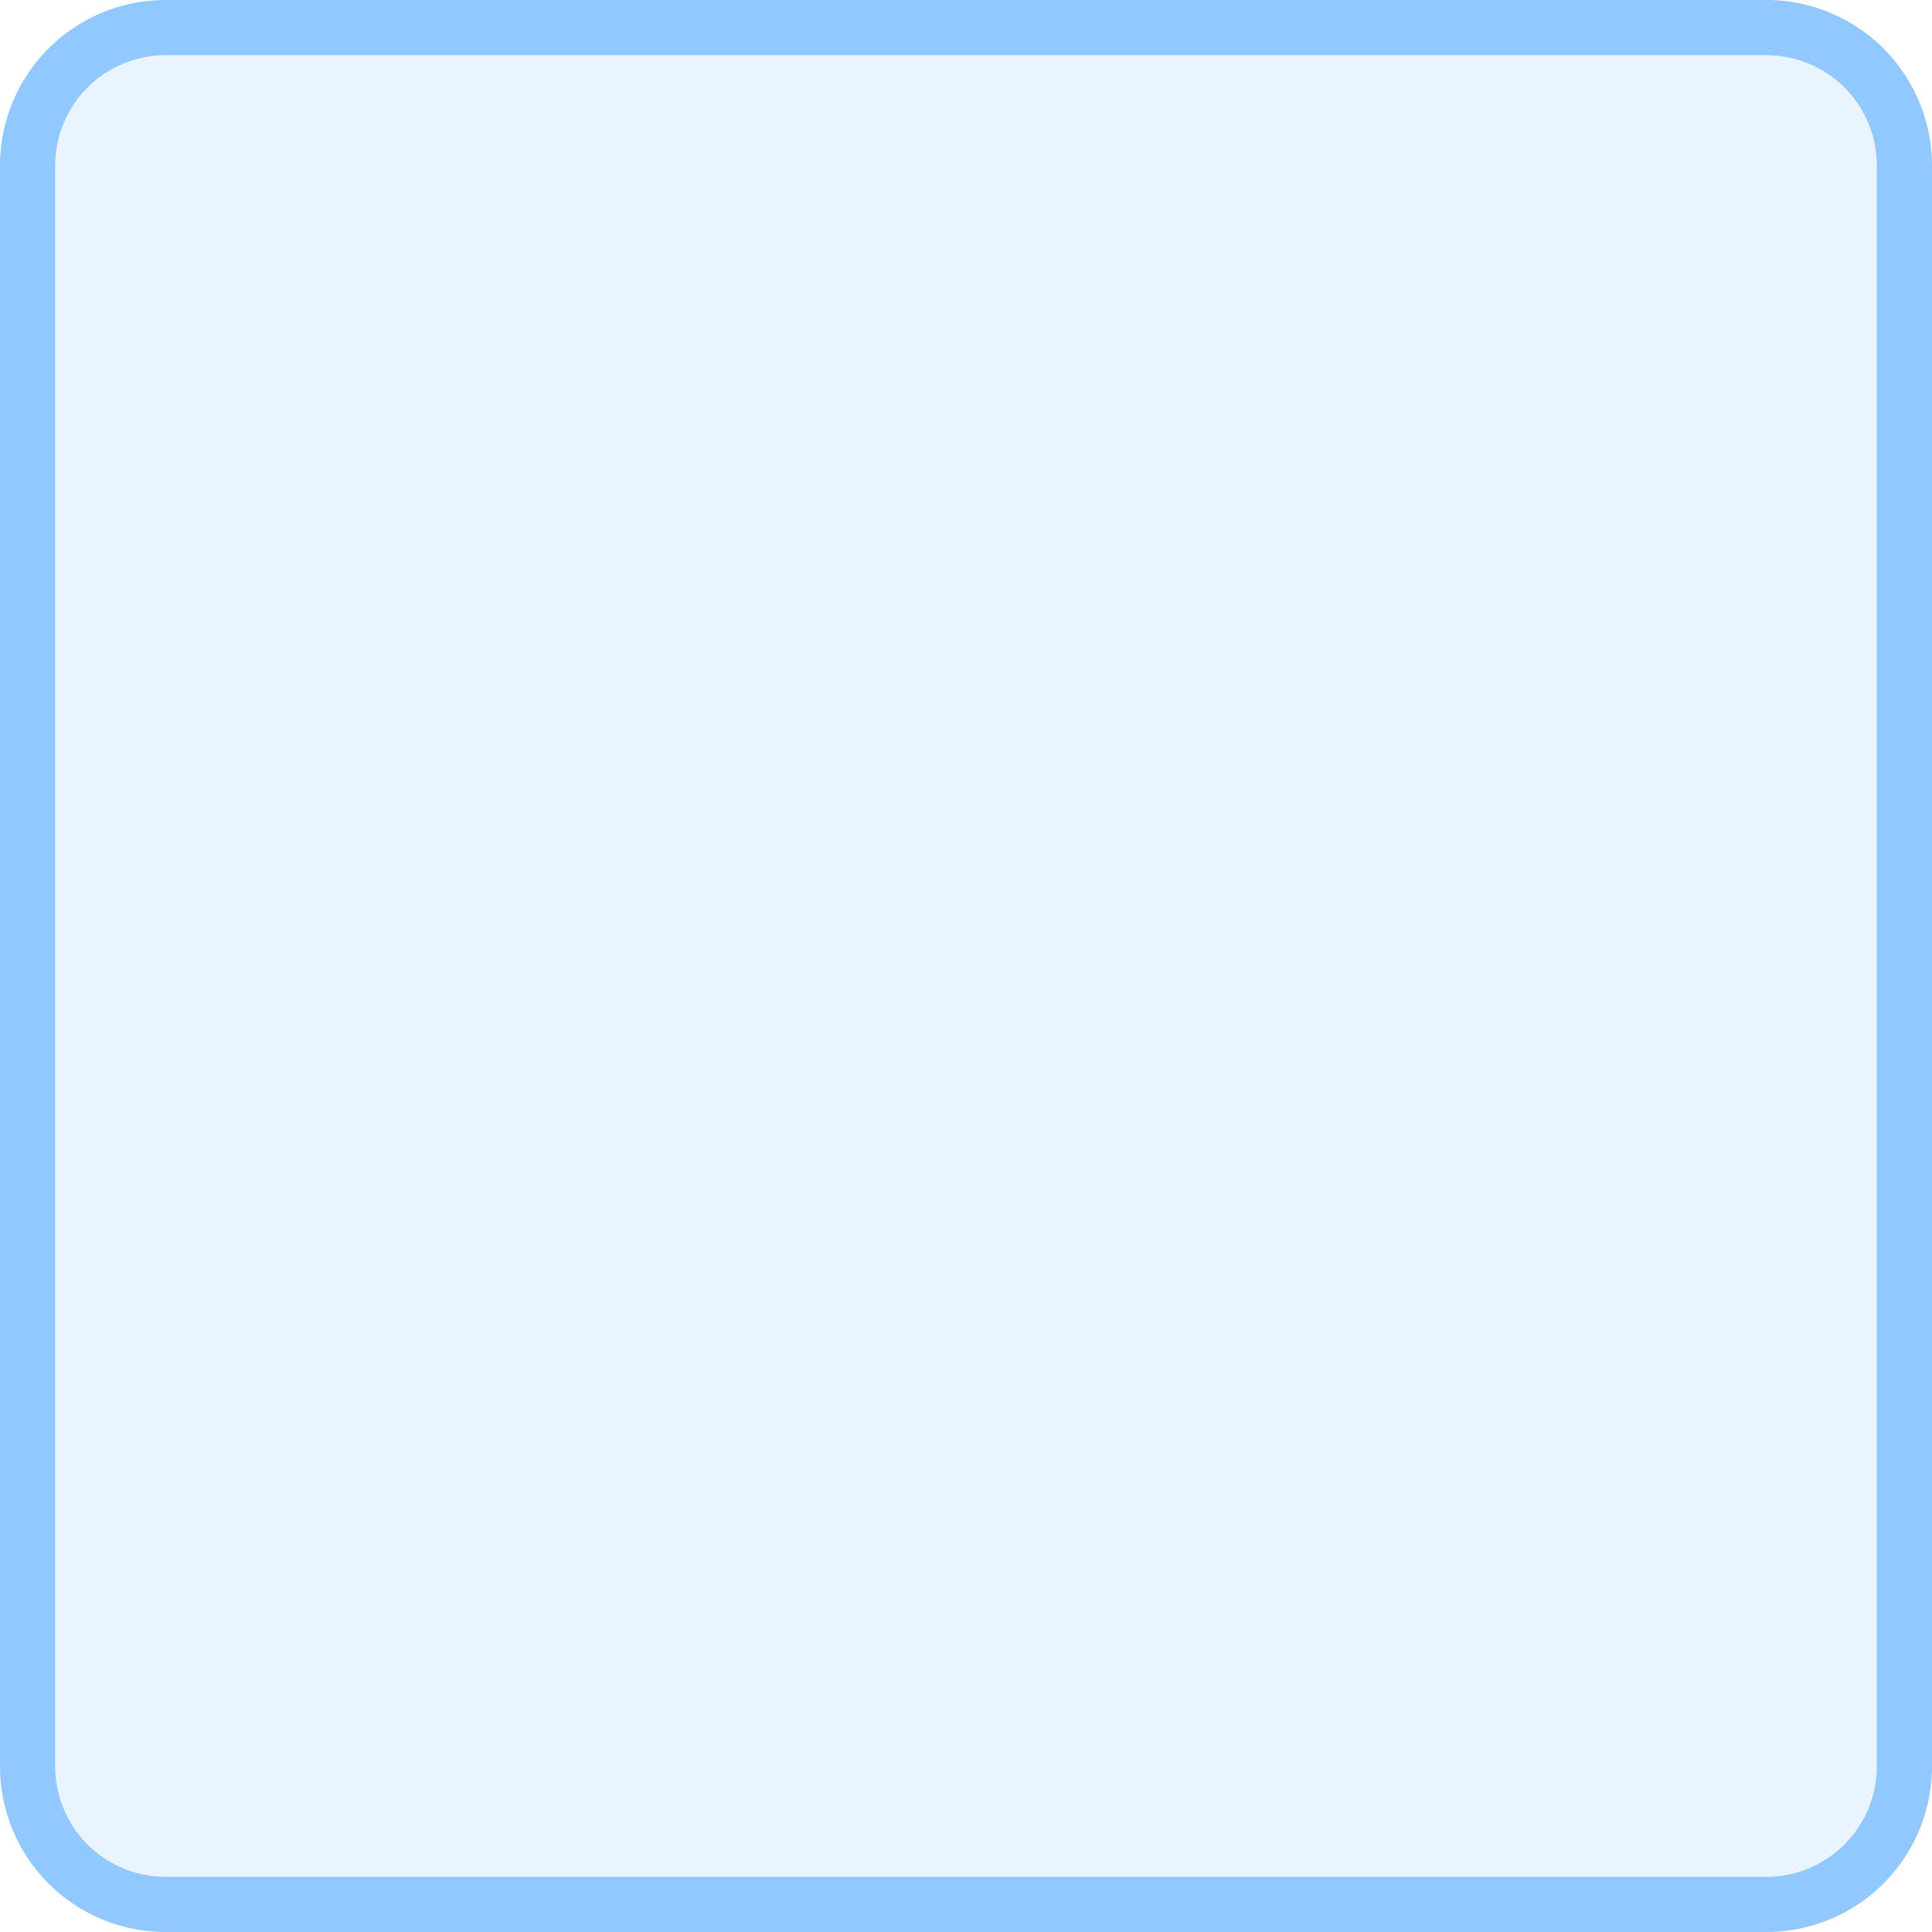 ﻿<?xml version="1.0" encoding="utf-8"?>
<svg version="1.1" xmlns:xlink="http://www.w3.org/1999/xlink" width="35px" height="35px" xmlns="http://www.w3.org/2000/svg">
  <g transform="matrix(1 0 0 1 -924 -971 )">
    <path d="M 925 974  A 2 2 0 0 1 927 972 L 956 972  A 2 2 0 0 1 958 974 L 958 1003  A 2 2 0 0 1 956 1005 L 927 1005  A 2 2 0 0 1 925 1003 L 925 974  Z " fill-rule="nonzero" fill="#2391ff" stroke="none" fill-opacity="0.098" />
    <path d="M 924.5 974  A 2.5 2.5 0 0 1 927 971.5 L 956 971.5  A 2.5 2.5 0 0 1 958.5 974 L 958.5 1003  A 2.5 2.5 0 0 1 956 1005.5 L 927 1005.5  A 2.5 2.5 0 0 1 924.5 1003 L 924.5 974  Z " stroke-width="1" stroke="#2391ff" fill="none" stroke-opacity="0.498" />
  </g>
</svg>